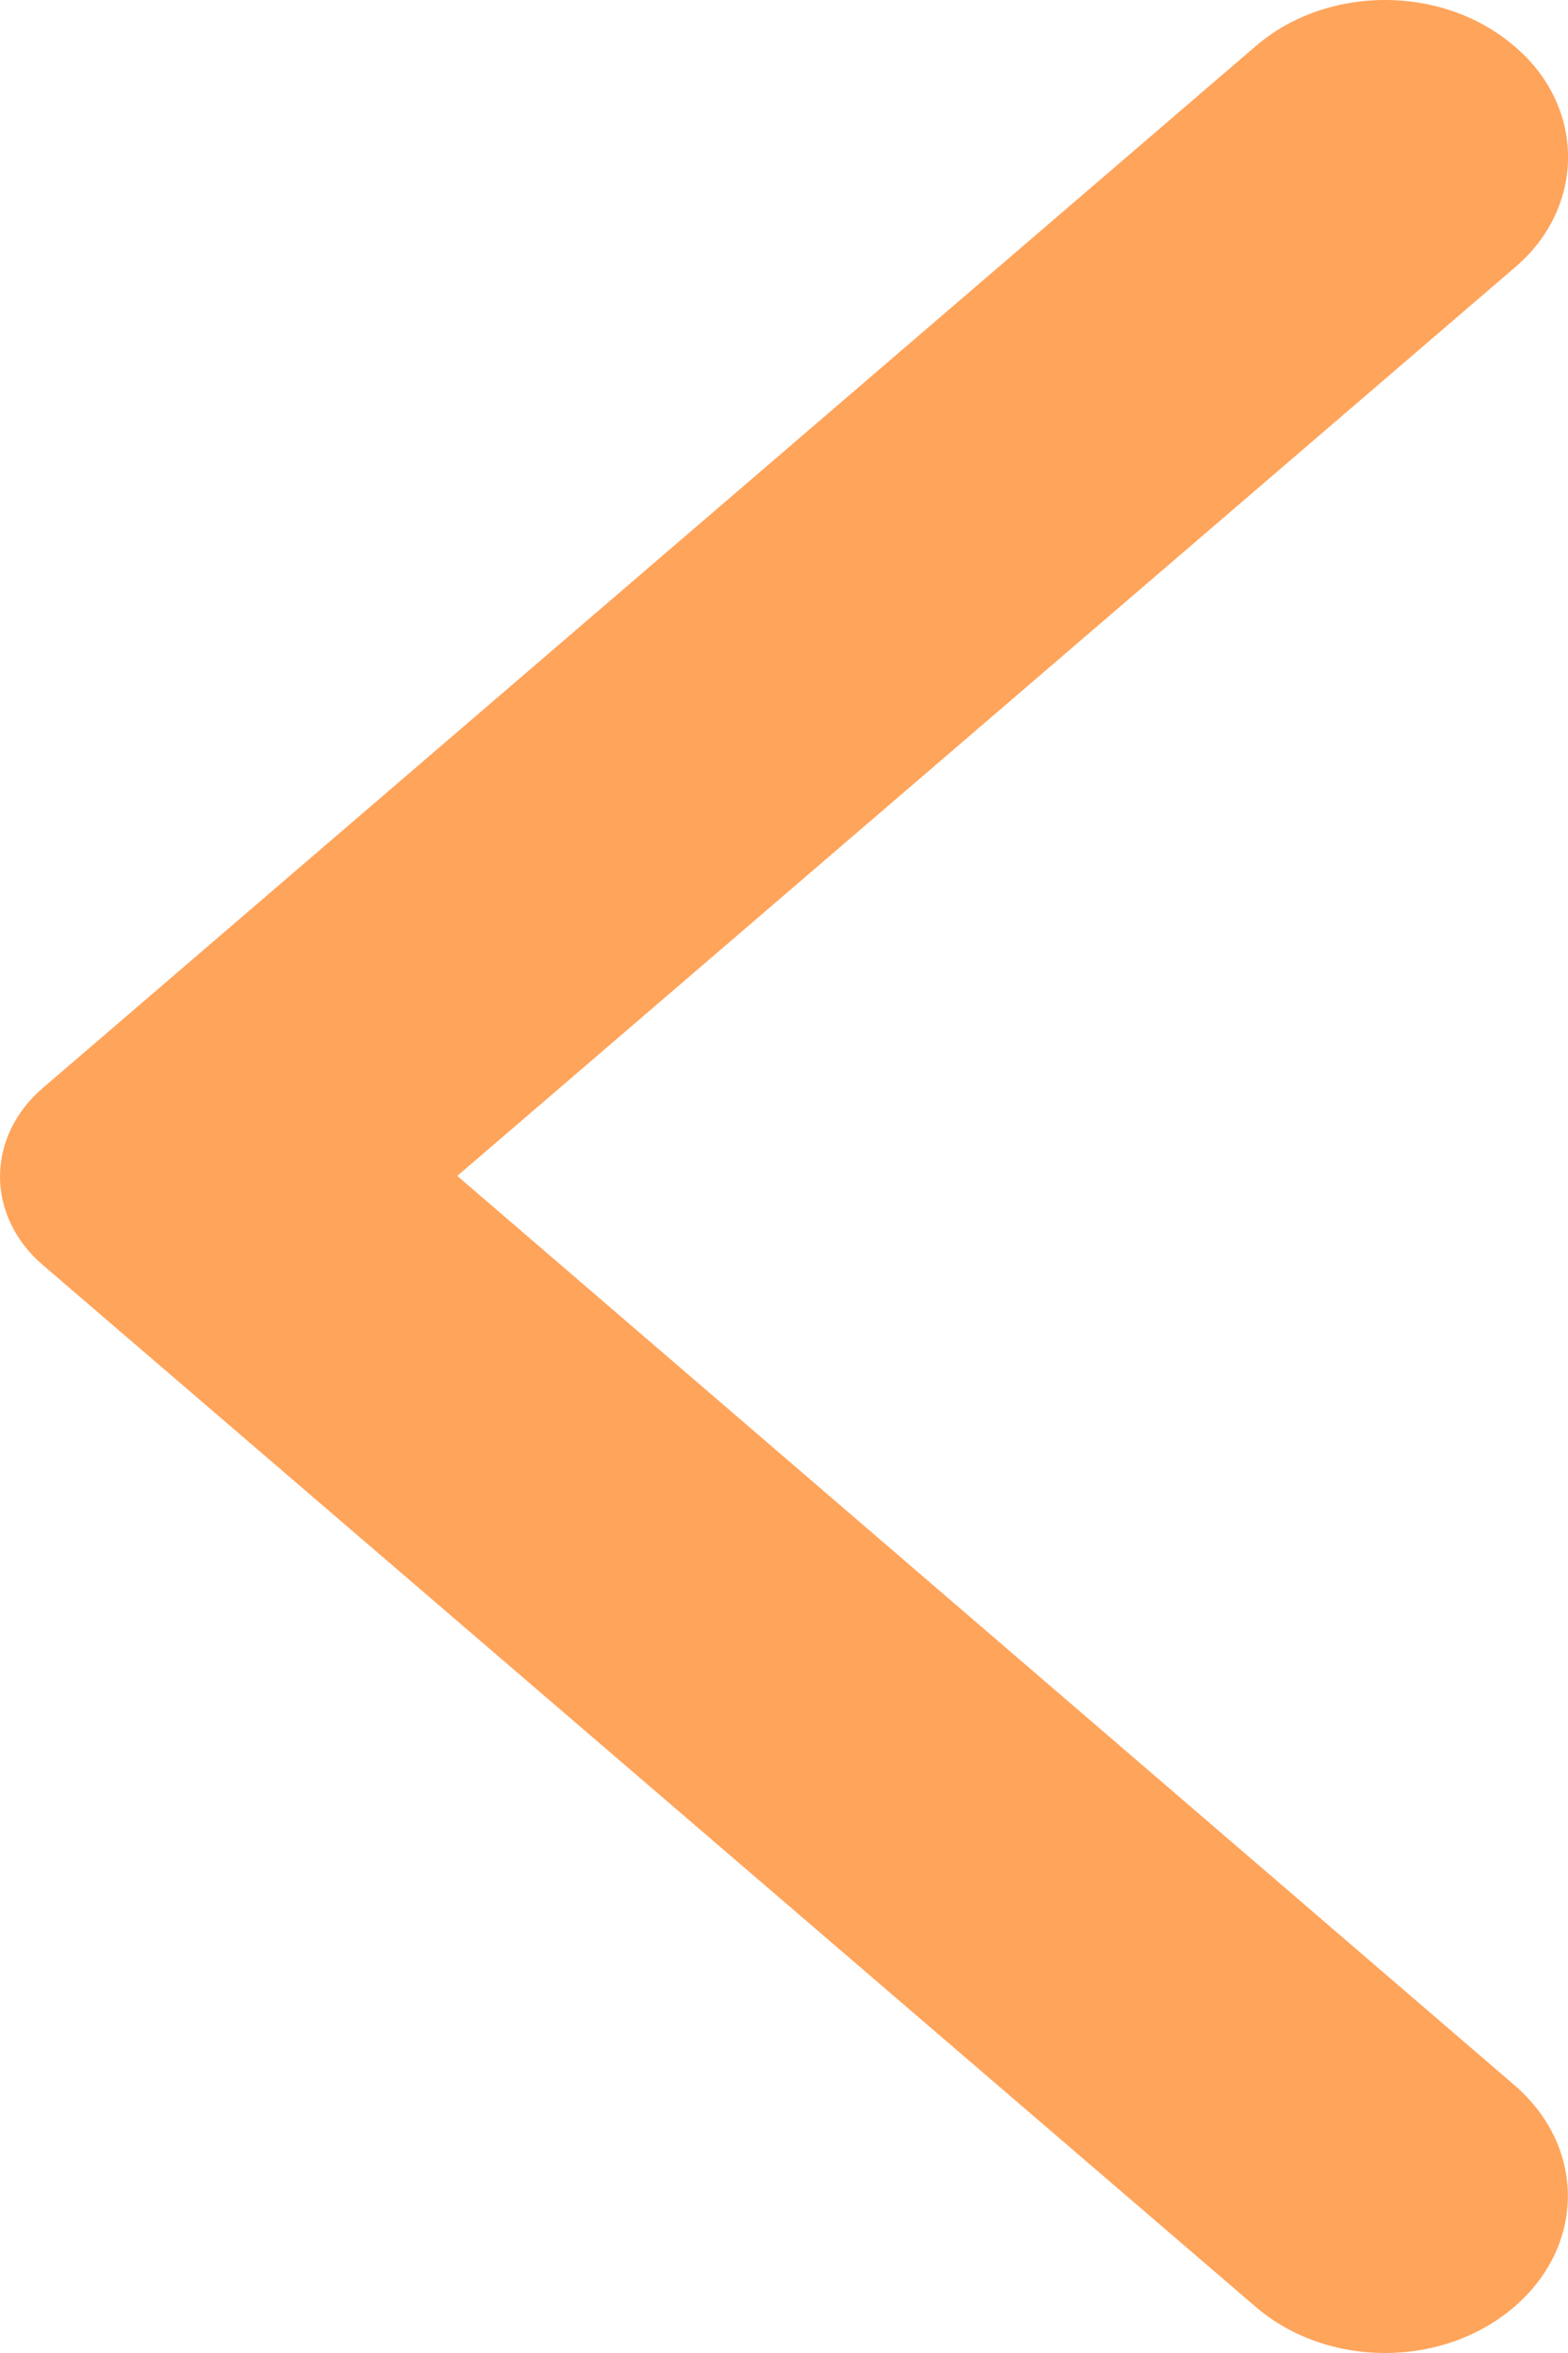 <svg width="16" height="24" viewBox="0 0 16 24" fill="none" xmlns="http://www.w3.org/2000/svg">
<path d="M15.451 0.47C14.721 -0.157 13.544 -0.157 12.814 0.47L0.436 11.098C-0.145 11.597 -0.145 12.403 0.436 12.902L12.814 23.53C13.544 24.157 14.721 24.157 15.451 23.53C16.181 22.903 16.181 21.893 15.451 21.266L4.666 11.994L15.466 2.721C16.181 2.107 16.181 1.084 15.451 0.47Z" fill="#FFA45B"/>
</svg>
